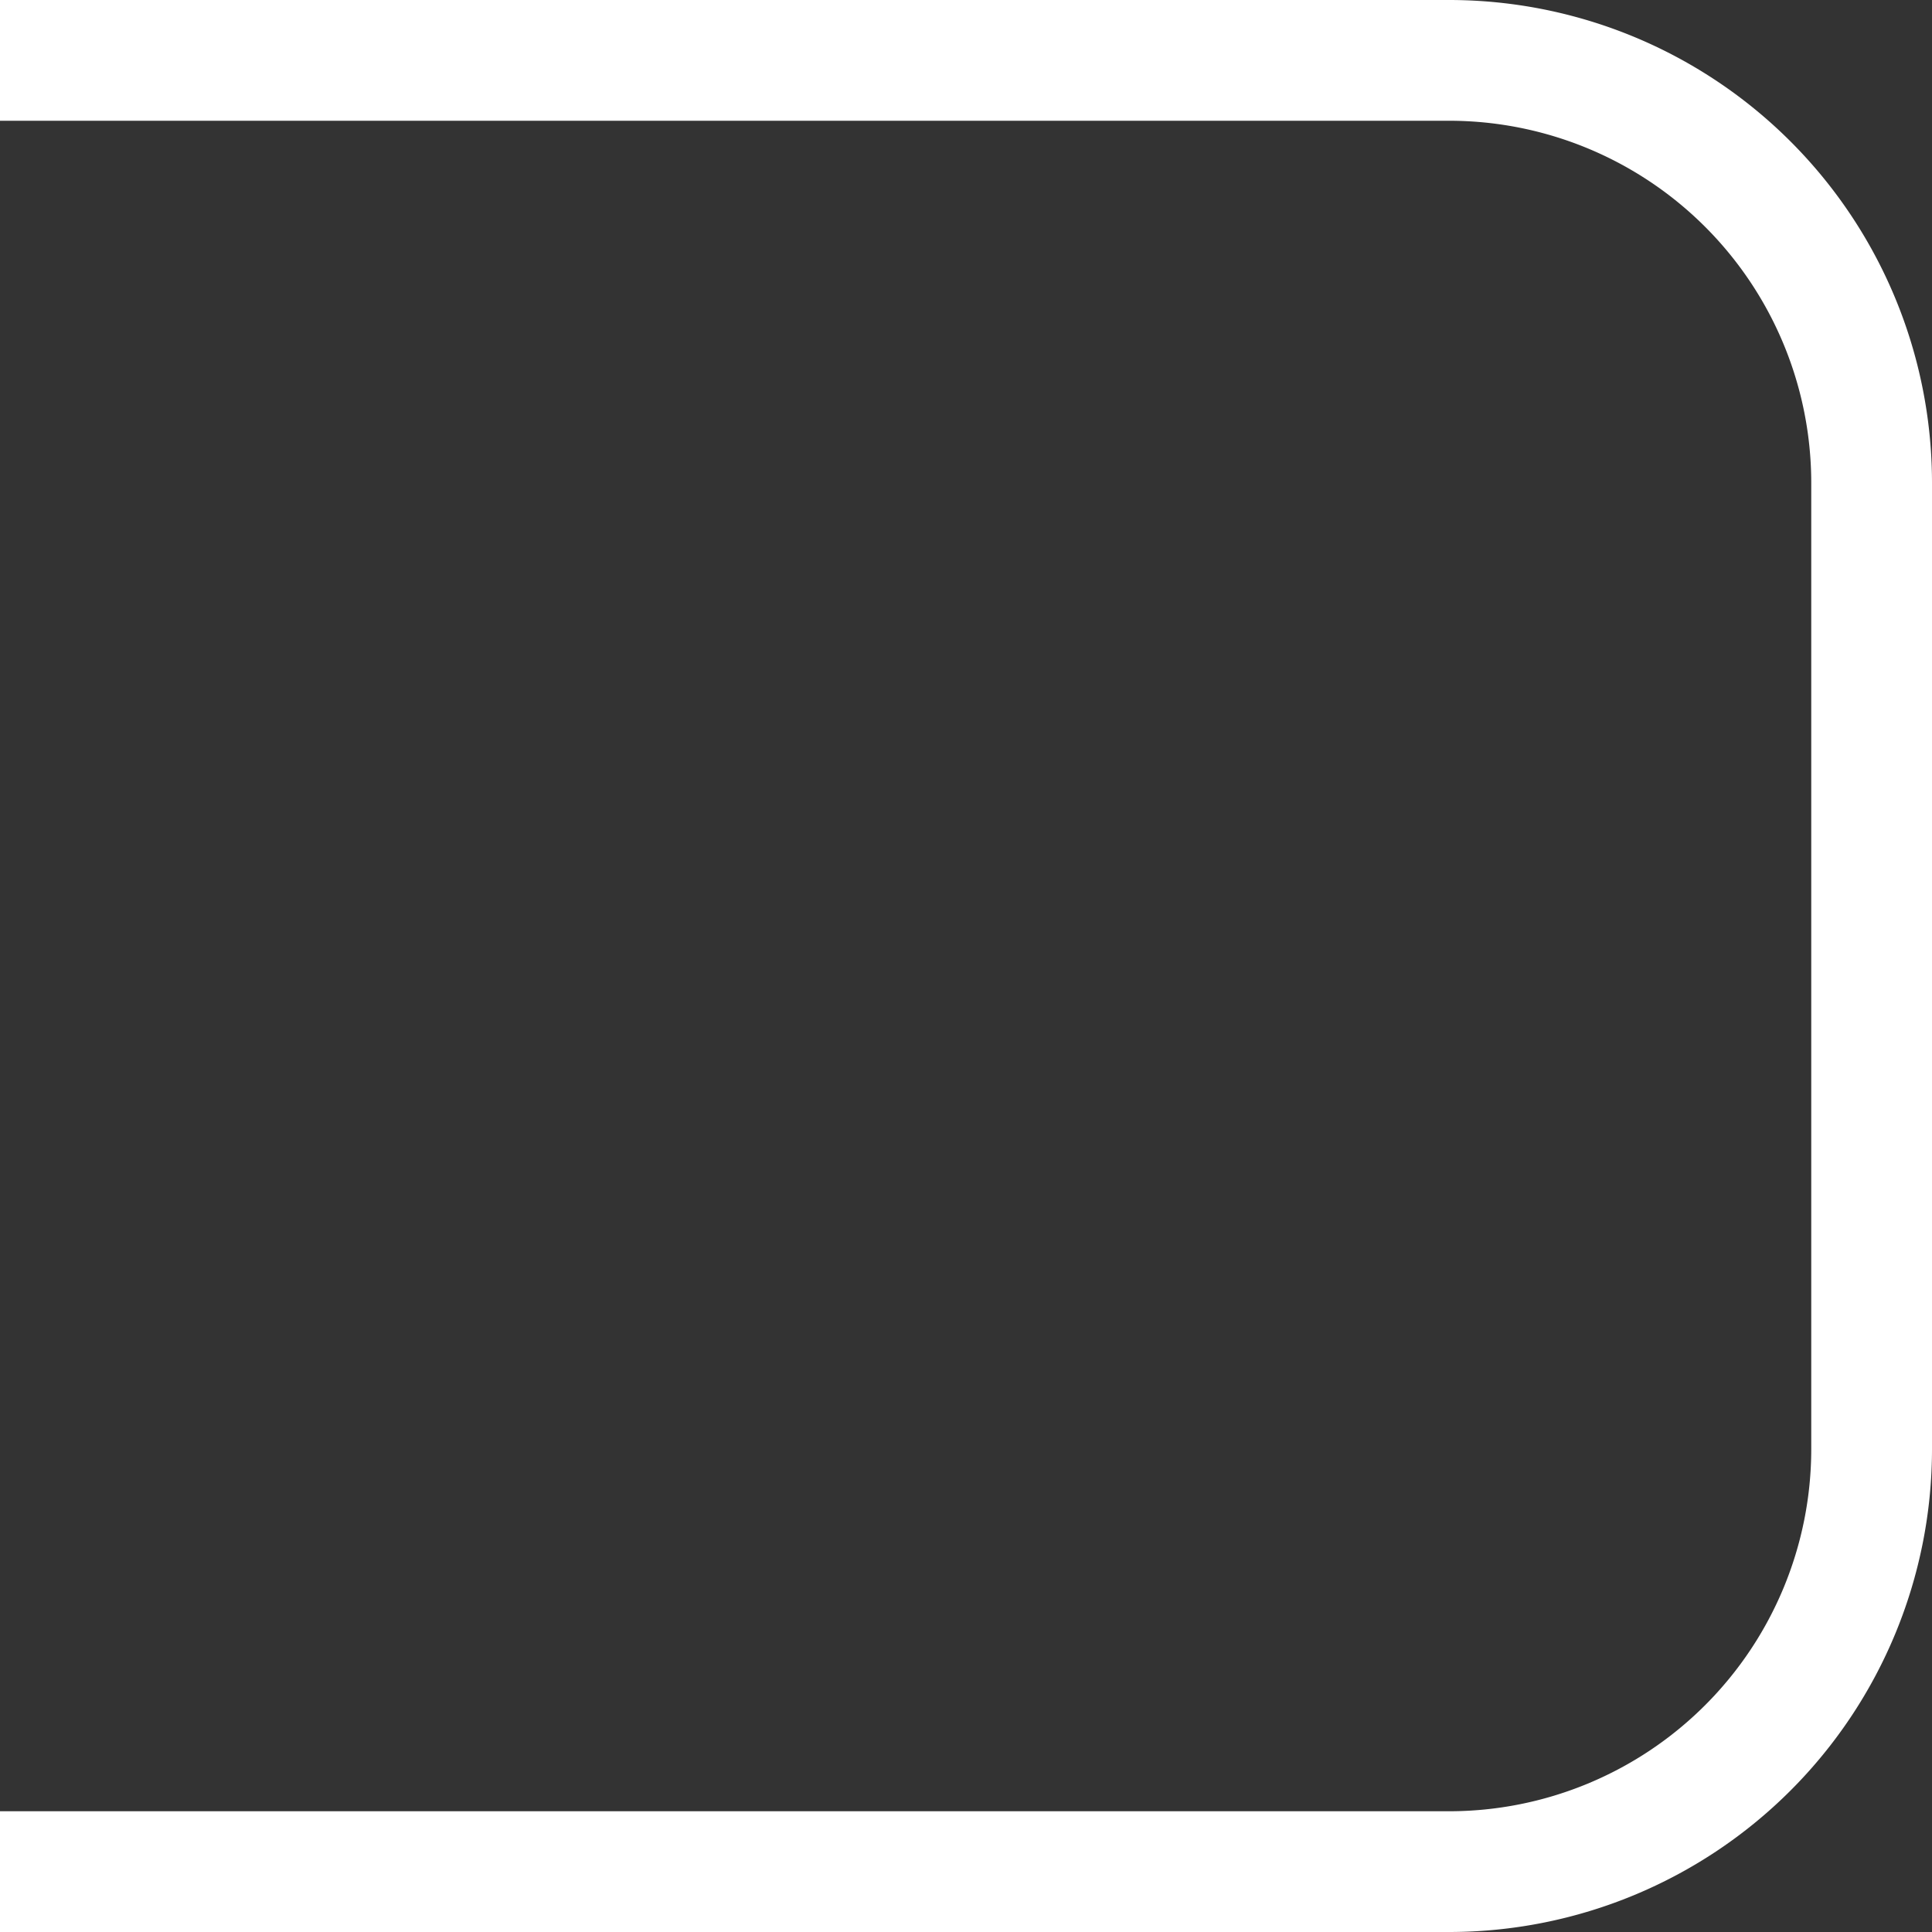 <svg xmlns="http://www.w3.org/2000/svg" viewBox="0 0 16 16">
    <rect x="0" y="0" width="16" height="16" fill="#333333" stroke="none"/>
    <path stroke="white" fill="none" d="M 0,15.5 h 12 a 3.5 3.5 0 0 0 3.5 -3.5 v -8 a 3.5 3.5 0 0 0 -3.5 -3.5 h -12"/>
</svg>
